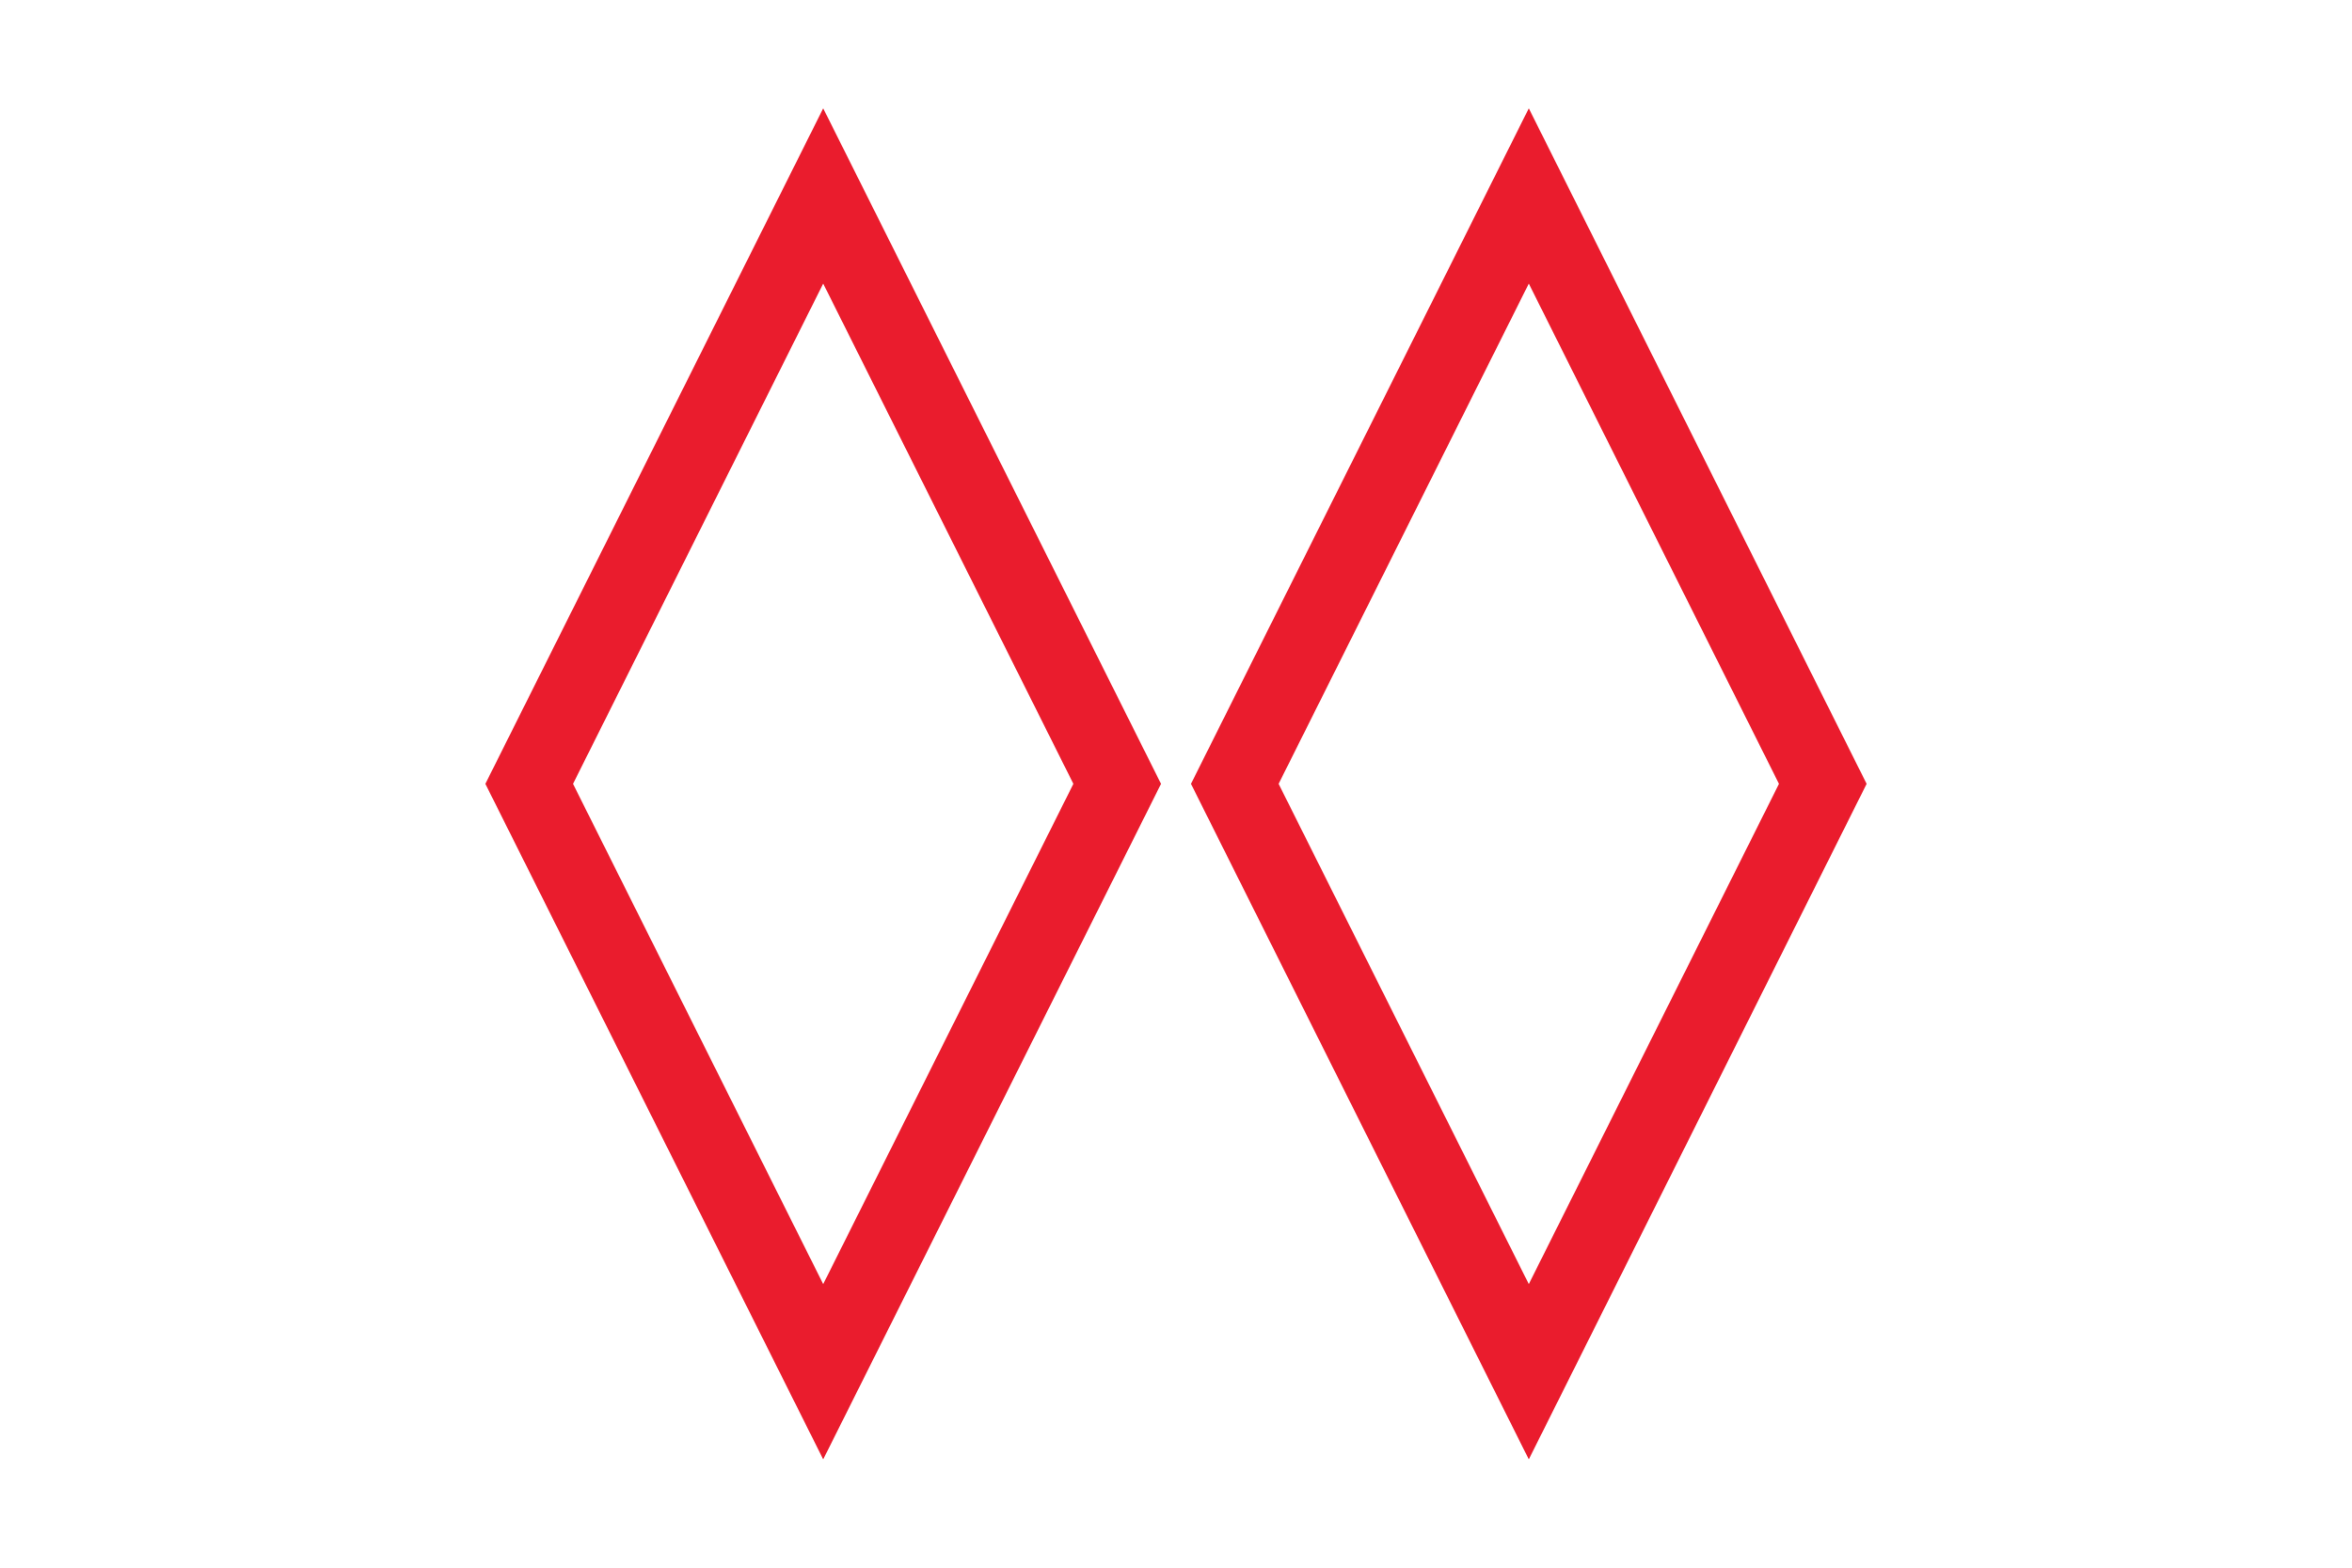 
<svg width="300" height="200" viewBox="0 0 300 200" fill="none" xmlns="http://www.w3.org/2000/svg">

    <defs>
        <!-- Shapes -->
        <path id="squiggle"
            d="M22.081 1C10.303 1 -0.792 6.86 1.243 16.26C3.508 26.724 18.91 37.624 16.645 60.733C14.688 80.705 0.337 82.969 2.602 112.617C4.867 142.265 32.501 151.421 47.451 150.985C63.759 150.51 75.538 144.881 75.991 136.161C76.444 127.441 60.135 111.309 60.135 97.793C60.135 84.277 70.089 75.993 70.555 51.576C71.46 4.052 33.86 1 22.081 1Z" />
        <rect width="75" height="150" rx="43.75" id="oval" />
        <polygon points="37.5,0 75,75 37.5,150 0,75" id="diamond" />

        <!-- Masks -->
        <mask id="squiggle-mask">
            <use href="#squiggle" stroke="white" fill="white" />
        </mask>
        <mask id="oval-mask">
            <use href="#oval" stroke="white" fill="white" />
        </mask>
        <mask id="diamond-mask">
            <use href="#diamond" stroke="white" fill="white" />
        </mask>

        <!-- Fills -->
        <pattern id="stripes" patternUnits="userSpaceOnUse" width="20" height="20" patternTransform="rotate(90)">
            <line x1="0" y="0" x2="0" y2="20" stroke="#ea1c2d" stroke-width="20" />
        </pattern>
    </defs>

    <use href="#diamond" fill="" stroke="#ea1c2d" stroke-width="10" transform="translate(67.5,25)" style="transform-origin: center;"/>
	<use href="#diamond" fill="" stroke="#ea1c2d" stroke-width="10" transform="translate(157.5,25)" style="transform-origin: center;"/>

</svg>
